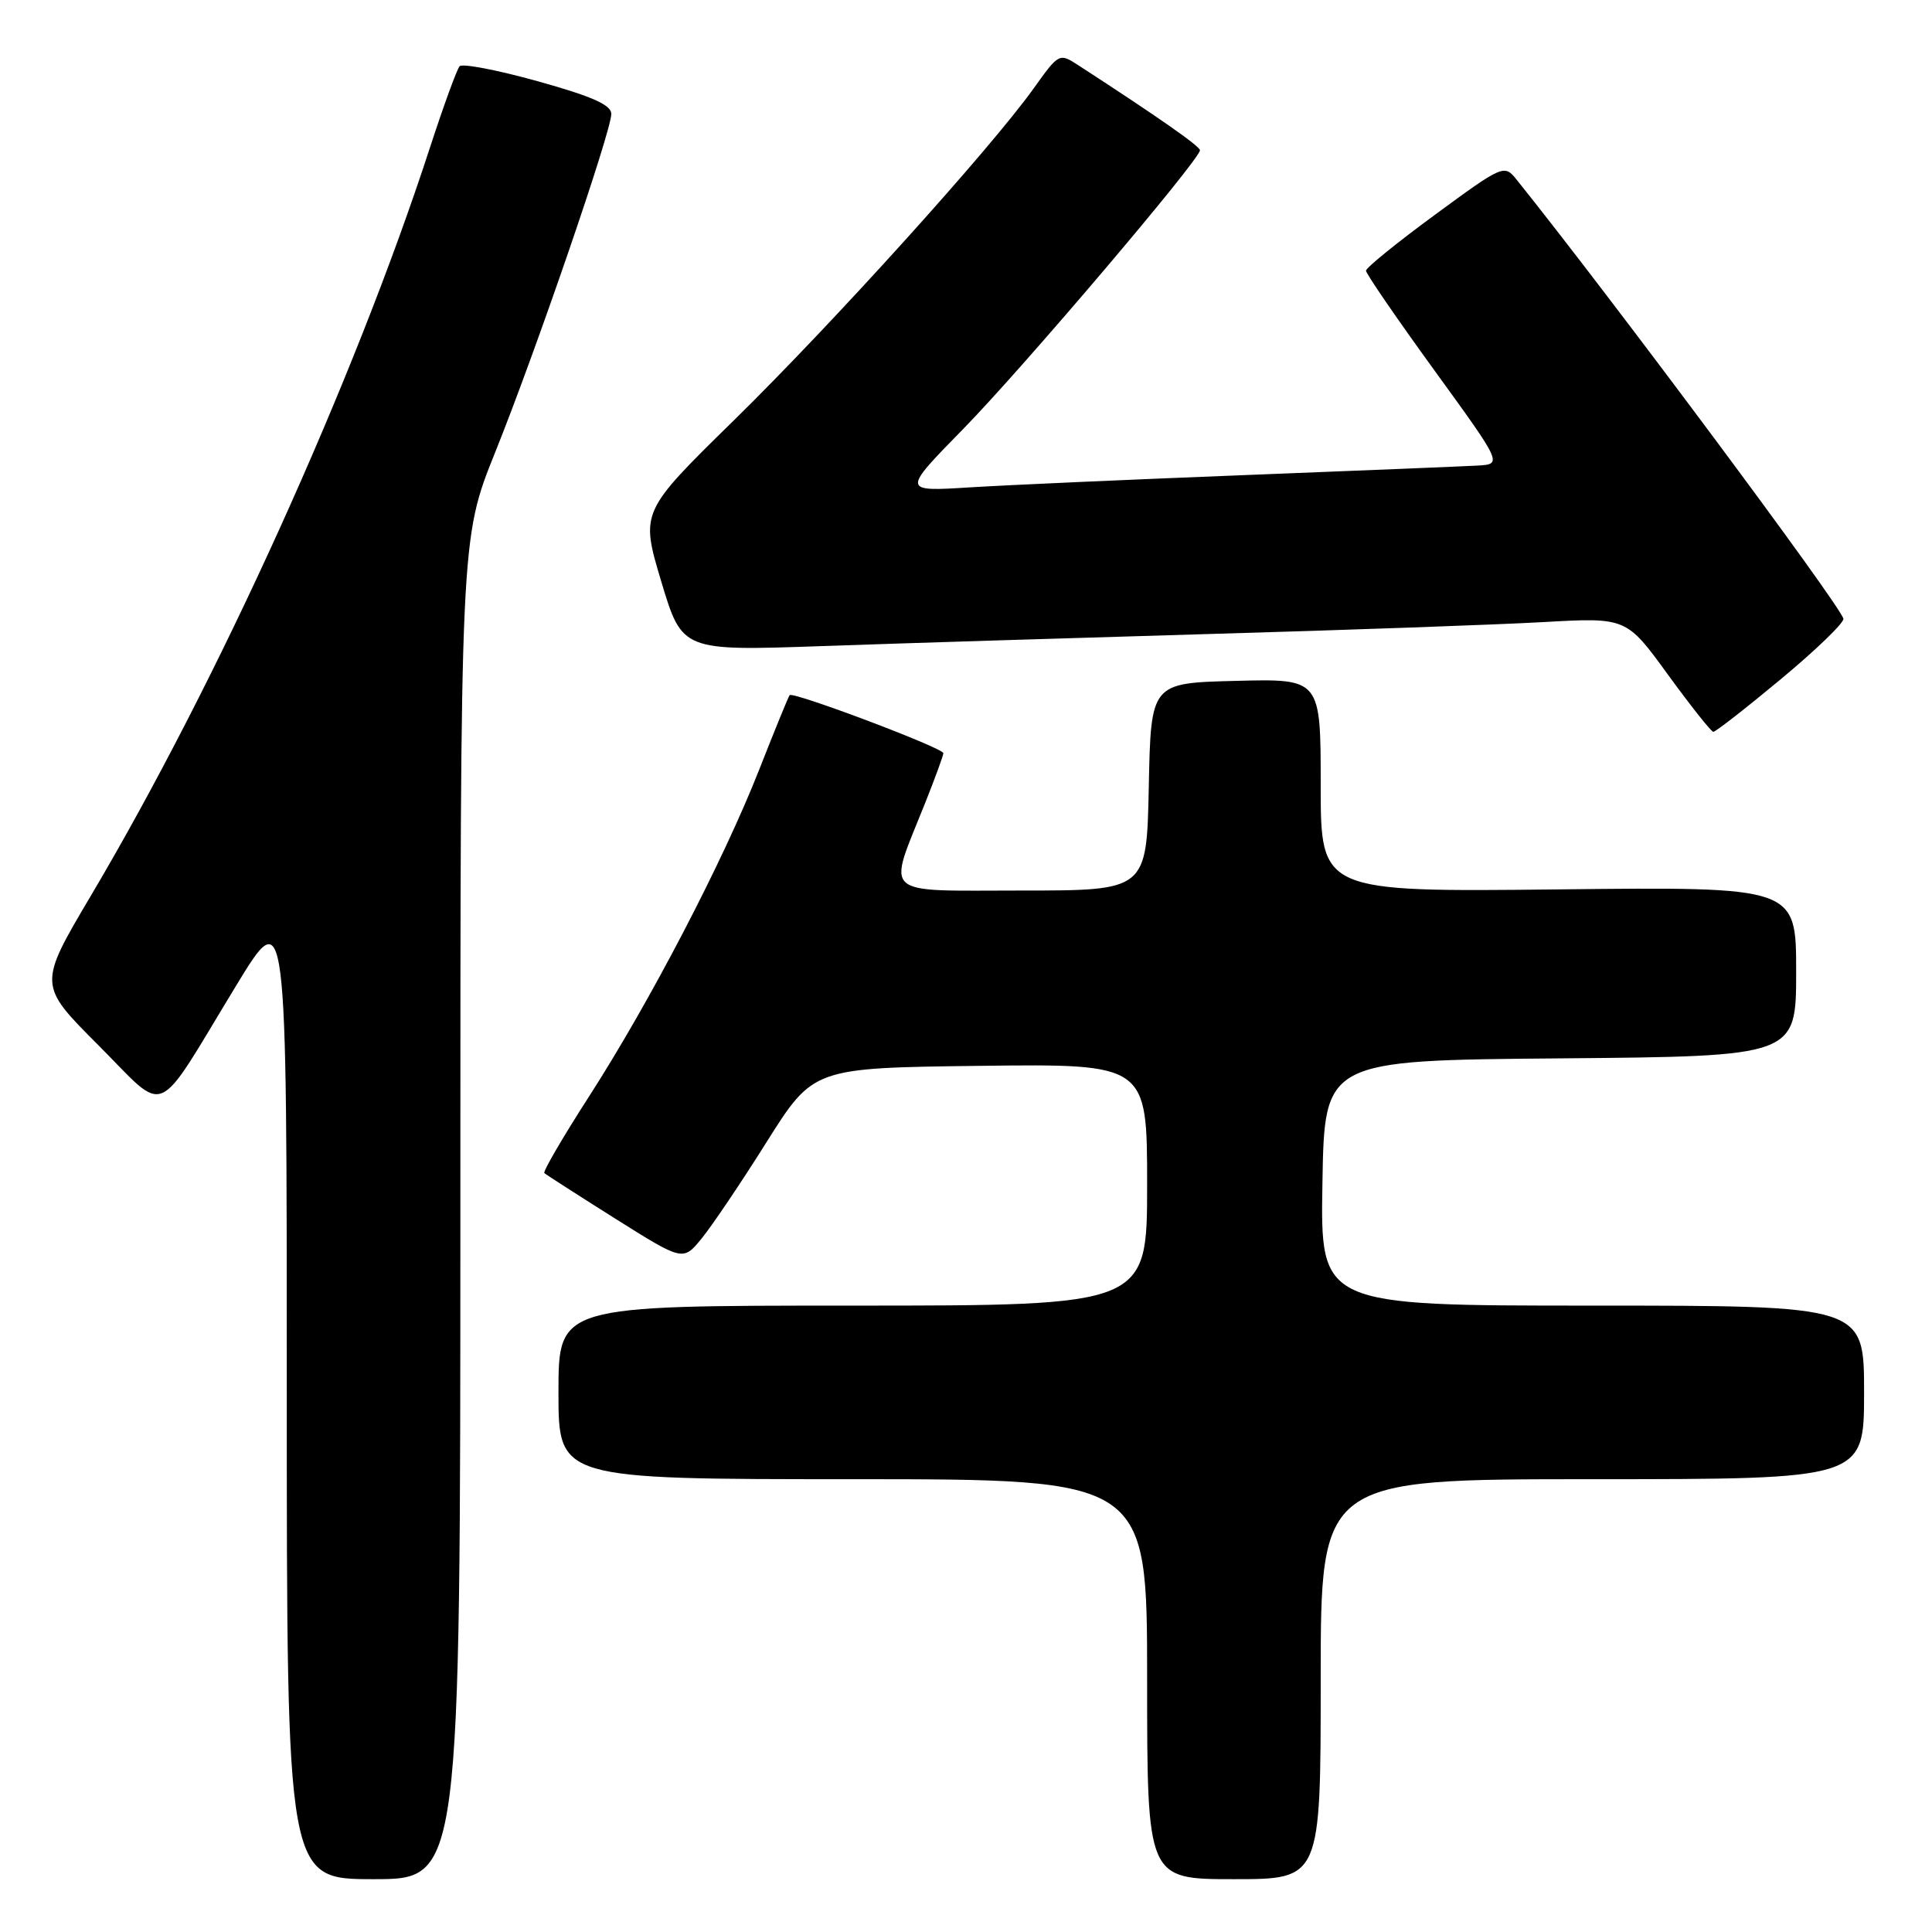 <?xml version="1.0" encoding="UTF-8" standalone="no"?>
<!DOCTYPE svg PUBLIC "-//W3C//DTD SVG 1.1//EN" "http://www.w3.org/Graphics/SVG/1.1/DTD/svg11.dtd" >
<svg xmlns="http://www.w3.org/2000/svg" xmlns:xlink="http://www.w3.org/1999/xlink" version="1.1" viewBox="0 0 256 256">
 <g >
 <path fill="currentColor"
d=" M 61.00 160.21 C 61.00 71.41 61.00 71.41 65.59 59.99 C 71.02 46.49 81.00 17.41 81.00 15.10 C 81.00 13.90 78.45 12.77 71.27 10.77 C 65.92 9.28 61.25 8.38 60.90 8.78 C 60.54 9.18 58.78 14.00 56.99 19.50 C 46.91 50.48 28.86 90.30 12.04 118.69 C 5.05 130.50 5.05 130.50 13.02 138.48 C 22.32 147.80 20.31 148.66 31.25 130.67 C 38.00 119.56 38.00 119.56 38.00 184.28 C 38.00 249.00 38.00 249.00 49.50 249.00 C 61.00 249.00 61.00 249.00 61.00 160.21 Z  M 175.00 222.50 C 175.00 196.00 175.00 196.00 211.00 196.00 C 247.00 196.00 247.00 196.00 247.00 184.50 C 247.00 173.00 247.00 173.00 210.98 173.00 C 174.95 173.00 174.95 173.00 175.23 156.75 C 175.50 140.50 175.50 140.50 206.75 140.24 C 238.00 139.97 238.00 139.97 238.00 128.74 C 238.00 117.50 238.00 117.50 206.50 117.85 C 175.00 118.19 175.00 118.19 175.00 104.06 C 175.00 89.93 175.00 89.93 163.75 90.22 C 152.50 90.50 152.50 90.50 152.22 104.25 C 151.94 118.00 151.94 118.00 135.36 118.00 C 116.46 118.00 117.56 119.00 122.58 106.42 C 123.91 103.08 125.00 100.10 125.00 99.80 C 125.00 99.11 105.05 91.59 104.63 92.11 C 104.46 92.33 102.64 96.78 100.59 102.00 C 95.84 114.08 86.14 132.71 78.05 145.29 C 74.58 150.68 71.92 155.24 72.13 155.44 C 72.33 155.63 76.55 158.34 81.50 161.46 C 90.50 167.12 90.50 167.12 92.96 164.12 C 94.31 162.47 98.20 156.71 101.59 151.31 C 107.77 141.50 107.77 141.50 129.88 141.23 C 152.00 140.96 152.00 140.96 152.00 156.98 C 152.00 173.00 152.00 173.00 113.00 173.00 C 74.00 173.00 74.00 173.00 74.00 184.50 C 74.00 196.00 74.00 196.00 113.00 196.00 C 152.00 196.00 152.00 196.00 152.00 222.50 C 152.00 249.00 152.00 249.00 163.50 249.00 C 175.00 249.00 175.00 249.00 175.00 222.50 Z  M 236.02 89.95 C 240.69 86.07 244.39 82.48 244.26 81.98 C 243.77 80.09 213.31 39.19 200.90 23.73 C 199.33 21.78 199.09 21.88 190.15 28.45 C 185.12 32.14 181.00 35.48 181.00 35.87 C 181.00 36.26 185.07 42.19 190.04 49.04 C 199.08 61.50 199.08 61.50 195.79 61.69 C 193.98 61.79 180.12 62.36 165.00 62.95 C 149.88 63.54 133.45 64.27 128.50 64.58 C 119.50 65.14 119.50 65.14 127.65 56.82 C 135.55 48.75 159.00 21.14 159.00 19.91 C 159.00 19.38 153.58 15.59 142.92 8.67 C 140.35 7.00 140.33 7.01 136.94 11.75 C 131.22 19.74 110.37 42.82 97.27 55.67 C 84.86 67.83 84.86 67.83 87.62 77.05 C 90.39 86.26 90.39 86.26 108.94 85.61 C 119.15 85.25 142.35 84.53 160.50 84.00 C 178.65 83.48 198.45 82.77 204.50 82.43 C 215.50 81.81 215.50 81.81 221.00 89.38 C 224.03 93.54 226.74 96.96 227.02 96.97 C 227.31 96.99 231.36 93.83 236.02 89.95 Z "/>
</g>
</svg>